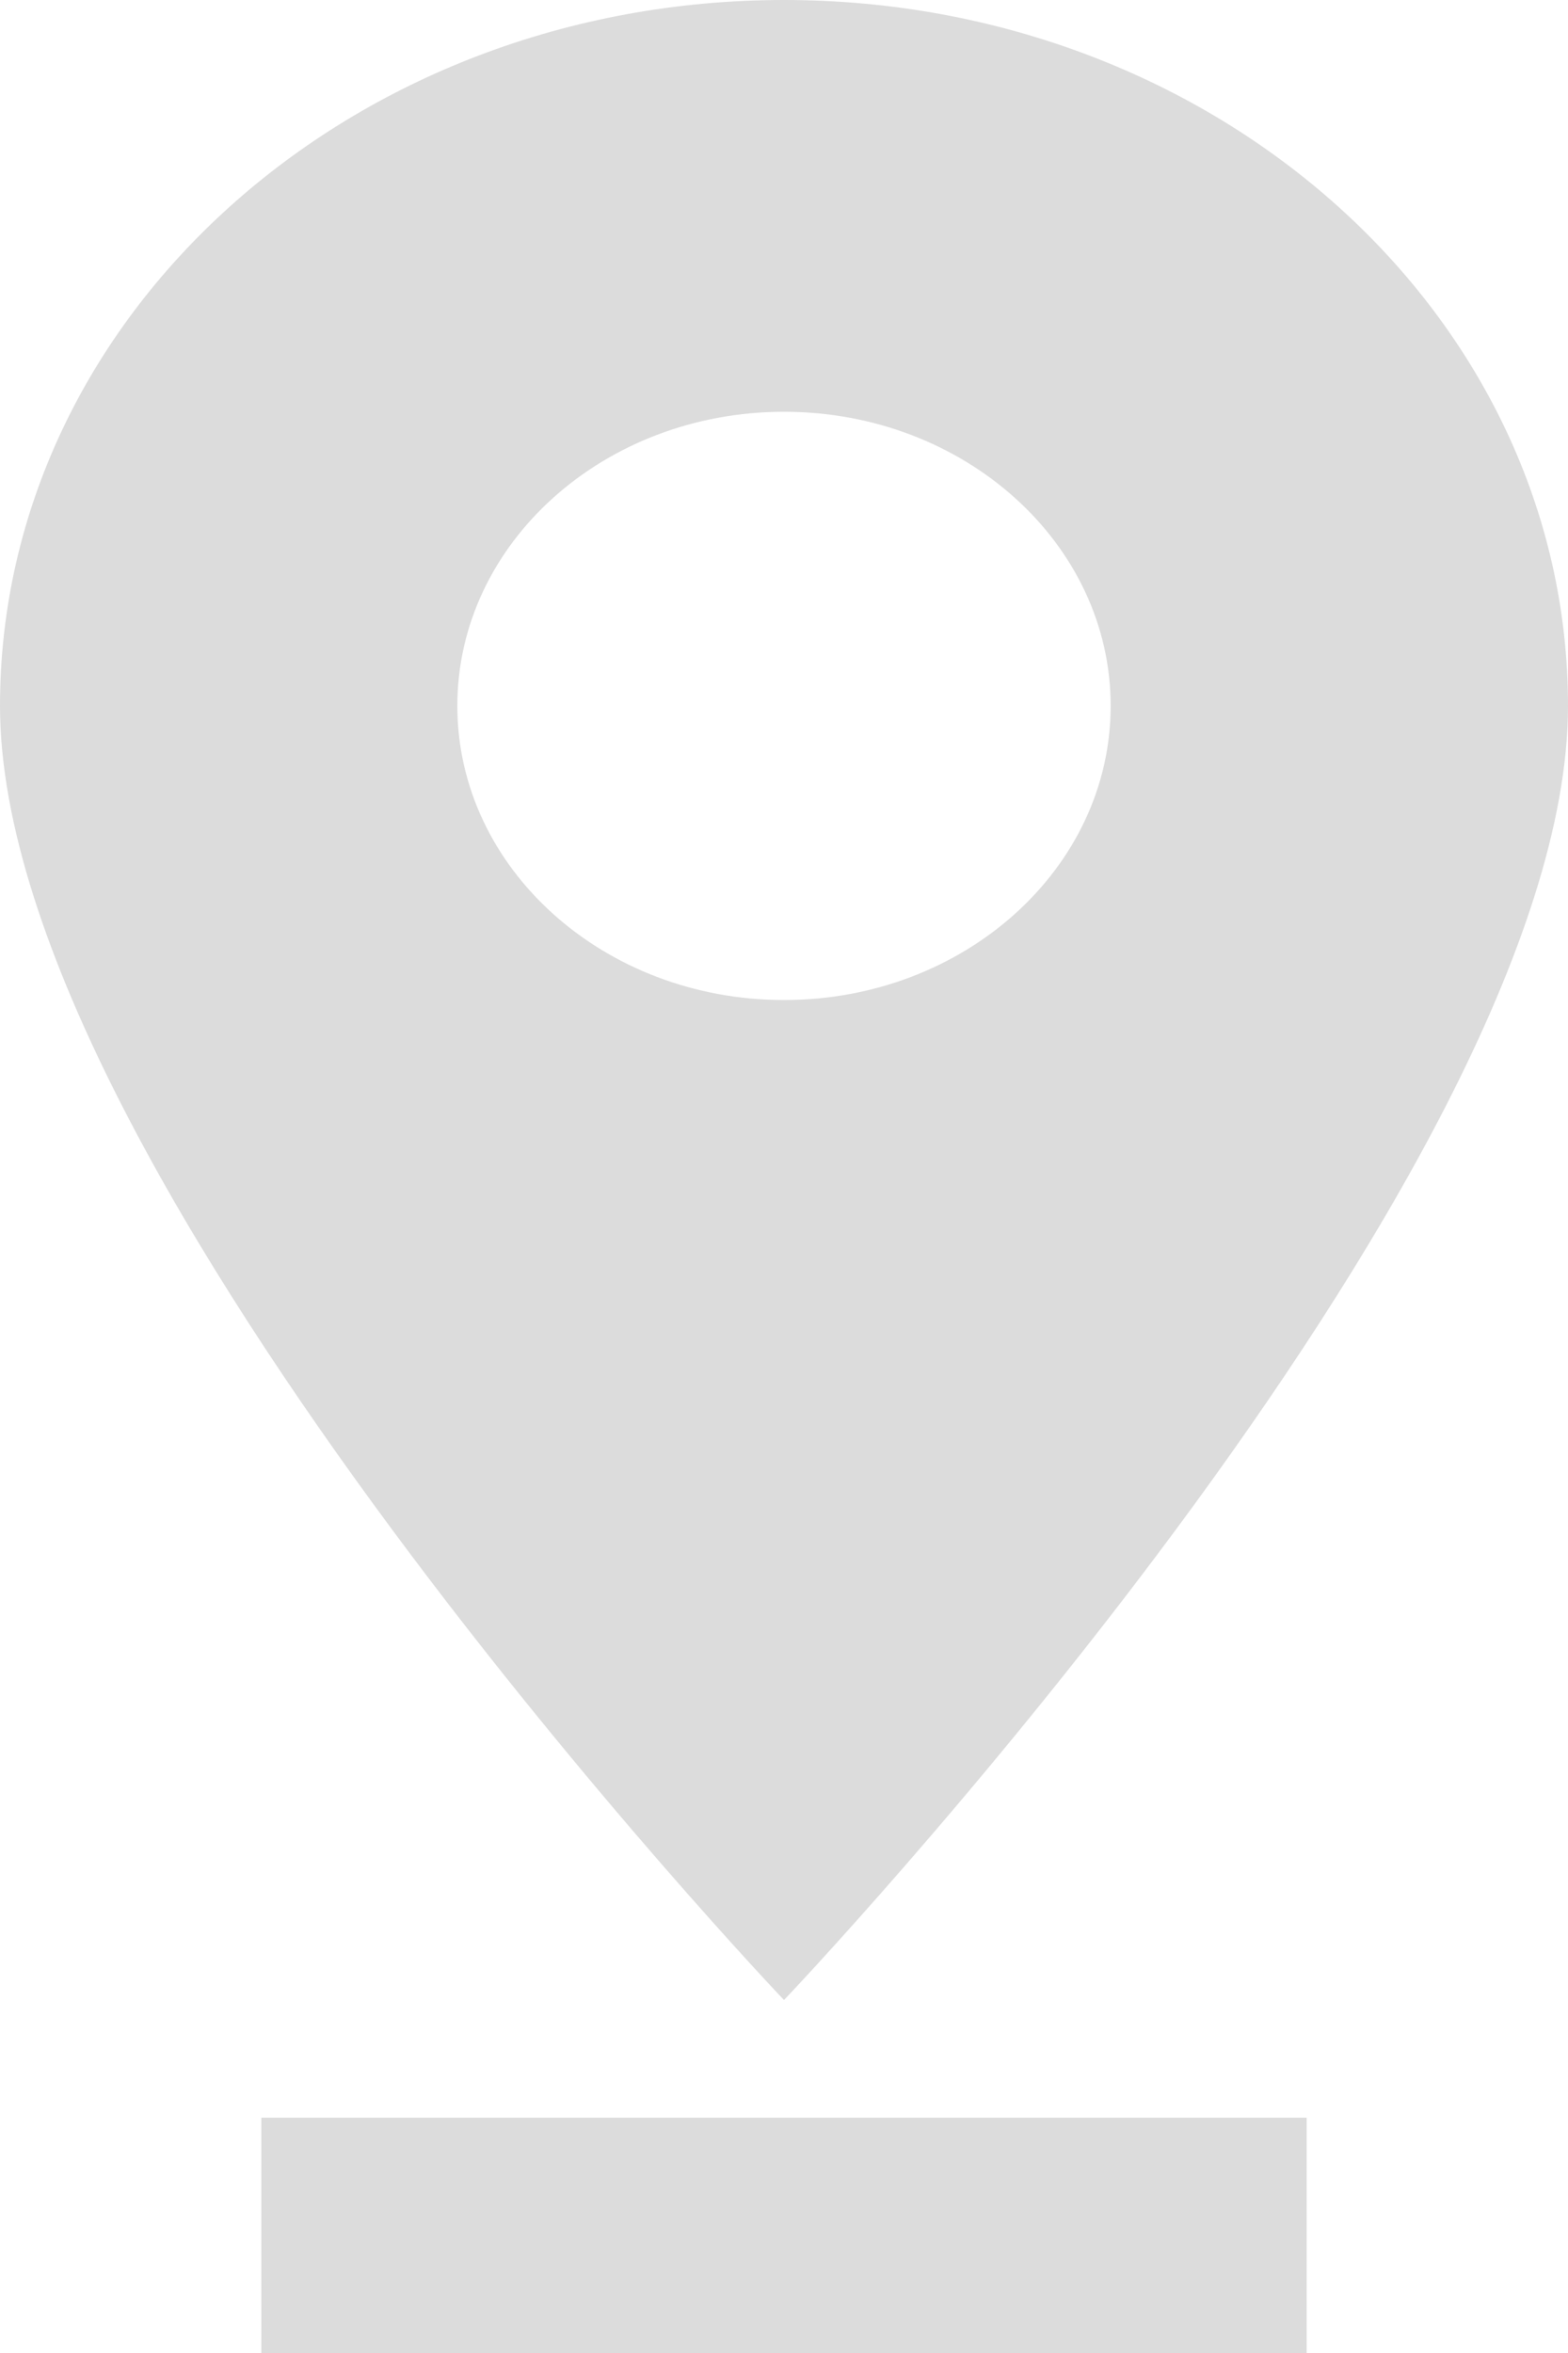 <svg width="12" height="18" viewBox="0 0 12 18" fill="none" xmlns="http://www.w3.org/2000/svg">
<path fill-rule="evenodd" clip-rule="evenodd" d="M6 0C9.313 0 12 2.417 12 5.4C12 9 6 15.3 6 15.3C6 15.3 0 9 0 5.4C0 2.417 2.687 0 6 0ZM6 3.15C4.62 3.15 3.5 4.158 3.5 5.4C3.5 6.642 4.62 7.65 6 7.65C7.38 7.65 8.5 6.642 8.5 5.4C8.5 4.158 7.38 3.15 6 3.15Z" fill="#DCDCDC"/>
<path d="M10 18V16.2H2V18H10Z" fill="#DCDCDC"/>
</svg>
